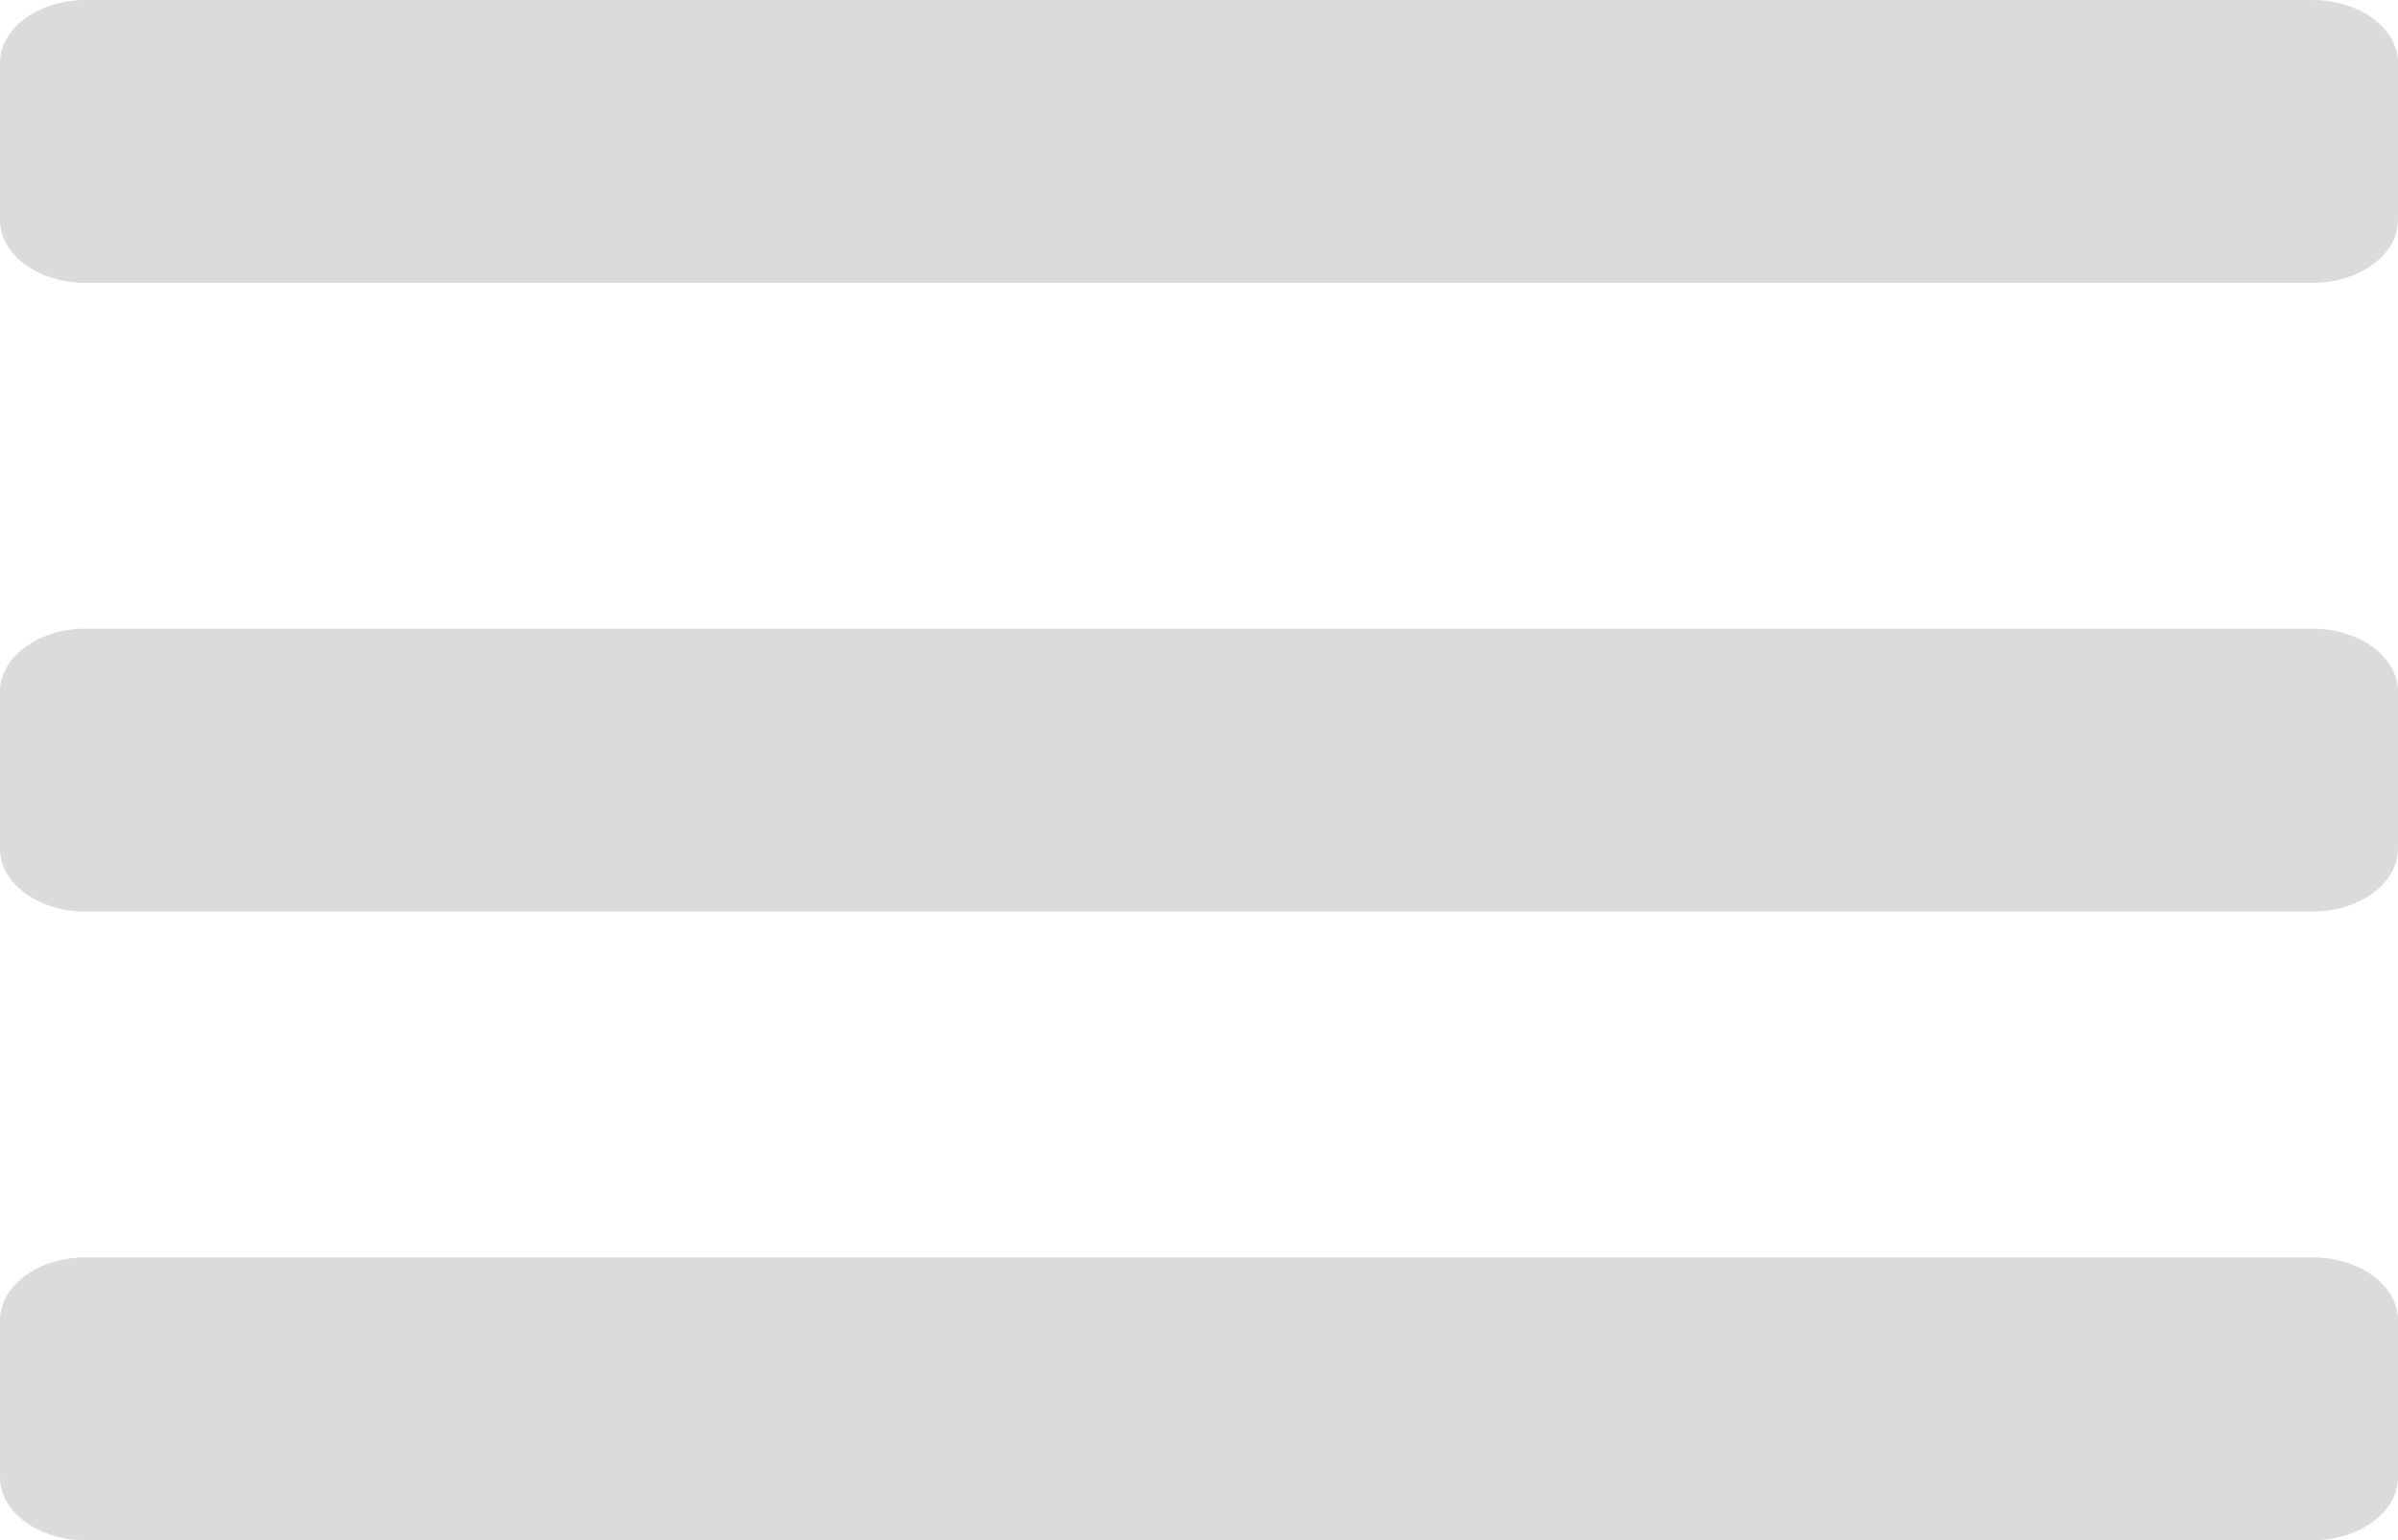 <svg xmlns="http://www.w3.org/2000/svg" width="50.91" height="32.71" viewBox="0 0 50.91 32.71">
  <path id="menu-ico" d="M1.818,10.227H49.092c1,0,1.818-.6,1.818-1.335V5.554c0-.737-.814-1.335-1.818-1.335H1.818c-1,0-1.818.6-1.818,1.335V8.892C0,9.629.814,10.227,1.818,10.227Zm0,13.351H49.092c1,0,1.818-.6,1.818-1.335V18.905c0-.737-.814-1.335-1.818-1.335H1.818c-1,0-1.818.6-1.818,1.335v3.338C0,22.98.814,23.578,1.818,23.578Zm0,13.351H49.092c1,0,1.818-.6,1.818-1.335V32.256c0-.737-.814-1.335-1.818-1.335H1.818c-1,0-1.818.6-1.818,1.335v3.338C0,36.331.814,36.929,1.818,36.929Z" transform="translate(0 -4.219)" fill="#dcdbdb"/>
</svg>
